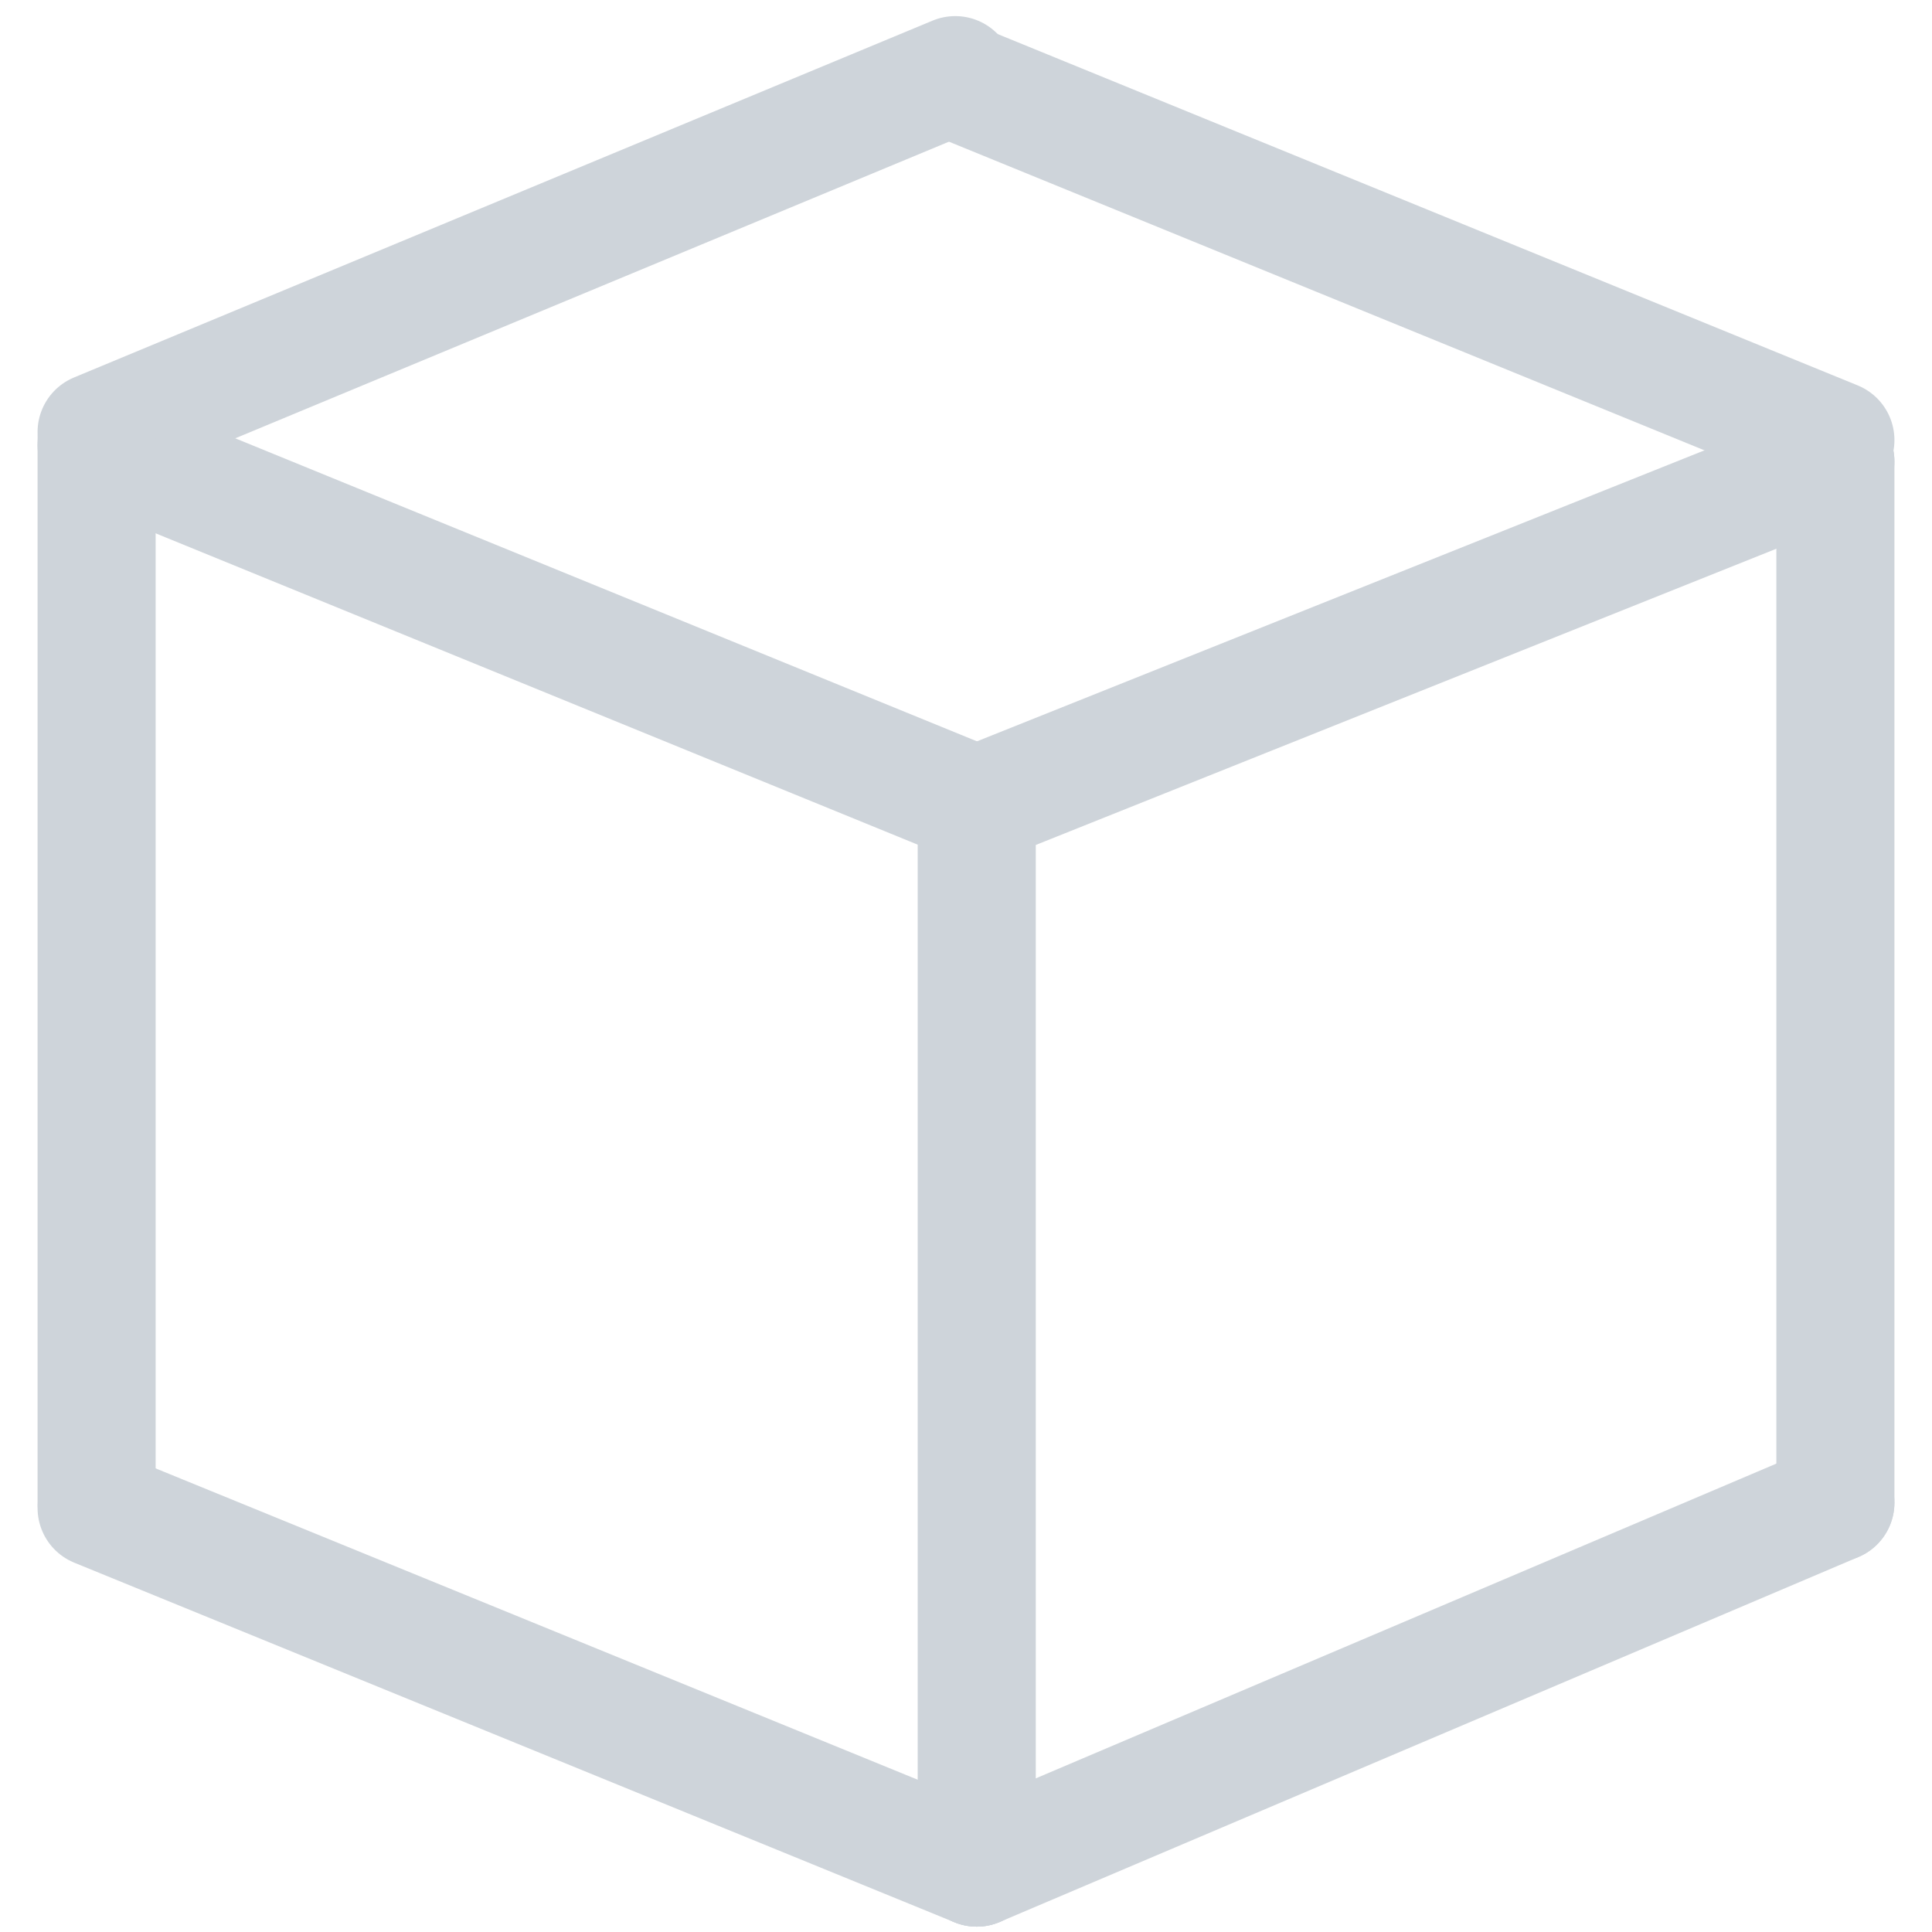 <?xml version="1.0" encoding="UTF-8"?>
<svg width="90px" height="90px" viewBox="0 0 90 90" version="1.1" xmlns="http://www.w3.org/2000/svg" xmlns:xlink="http://www.w3.org/1999/xlink">
    <title>Group 4</title>
    <g id="Page-1" stroke="none" stroke-width="1" fill="none" fill-rule="evenodd">
        <g id="A4" transform="translate(-34, -270)">
            <g id="Group-4" transform="translate(34, 270)">
                <rect id="Rectangle" fill-opacity="0" fill="#FFFFFF" x="0" y="0" width="90" height="89"></rect>
                <g id="Group-3" transform="translate(4, 3)" stroke="#CED4DA" stroke-linecap="round" stroke-width="5.5">
                    <line x1="81.5" y1="18.5" x2="41.5" y2="34.5" id="Line"></line>
                    <line x1="40.5" y1="0.5" x2="0.5" y2="17.125" id="Line"></line>
                    <line x1="0.5" y1="17.75" x2="41.5" y2="34.5" id="Line"></line>
                    <line x1="40.5" y1="0.75" x2="81.5" y2="17.5" id="Line"></line>
                    <line x1="41.5" y1="84" x2="41.5" y2="34.5" id="Line"></line>
                    <line x1="41.5" y1="84" x2="81.5" y2="67" id="Line"></line>
                    <line x1="41.5" y1="84" x2="0.5" y2="67.25" id="Line"></line>
                    <line x1="81.5" y1="18.5" x2="81.5" y2="67" id="Line"></line>
                    <line x1="0.5" y1="67" x2="0.5" y2="17.5" id="Line"></line>
                </g>
            </g>
        </g>
    </g>
</svg>